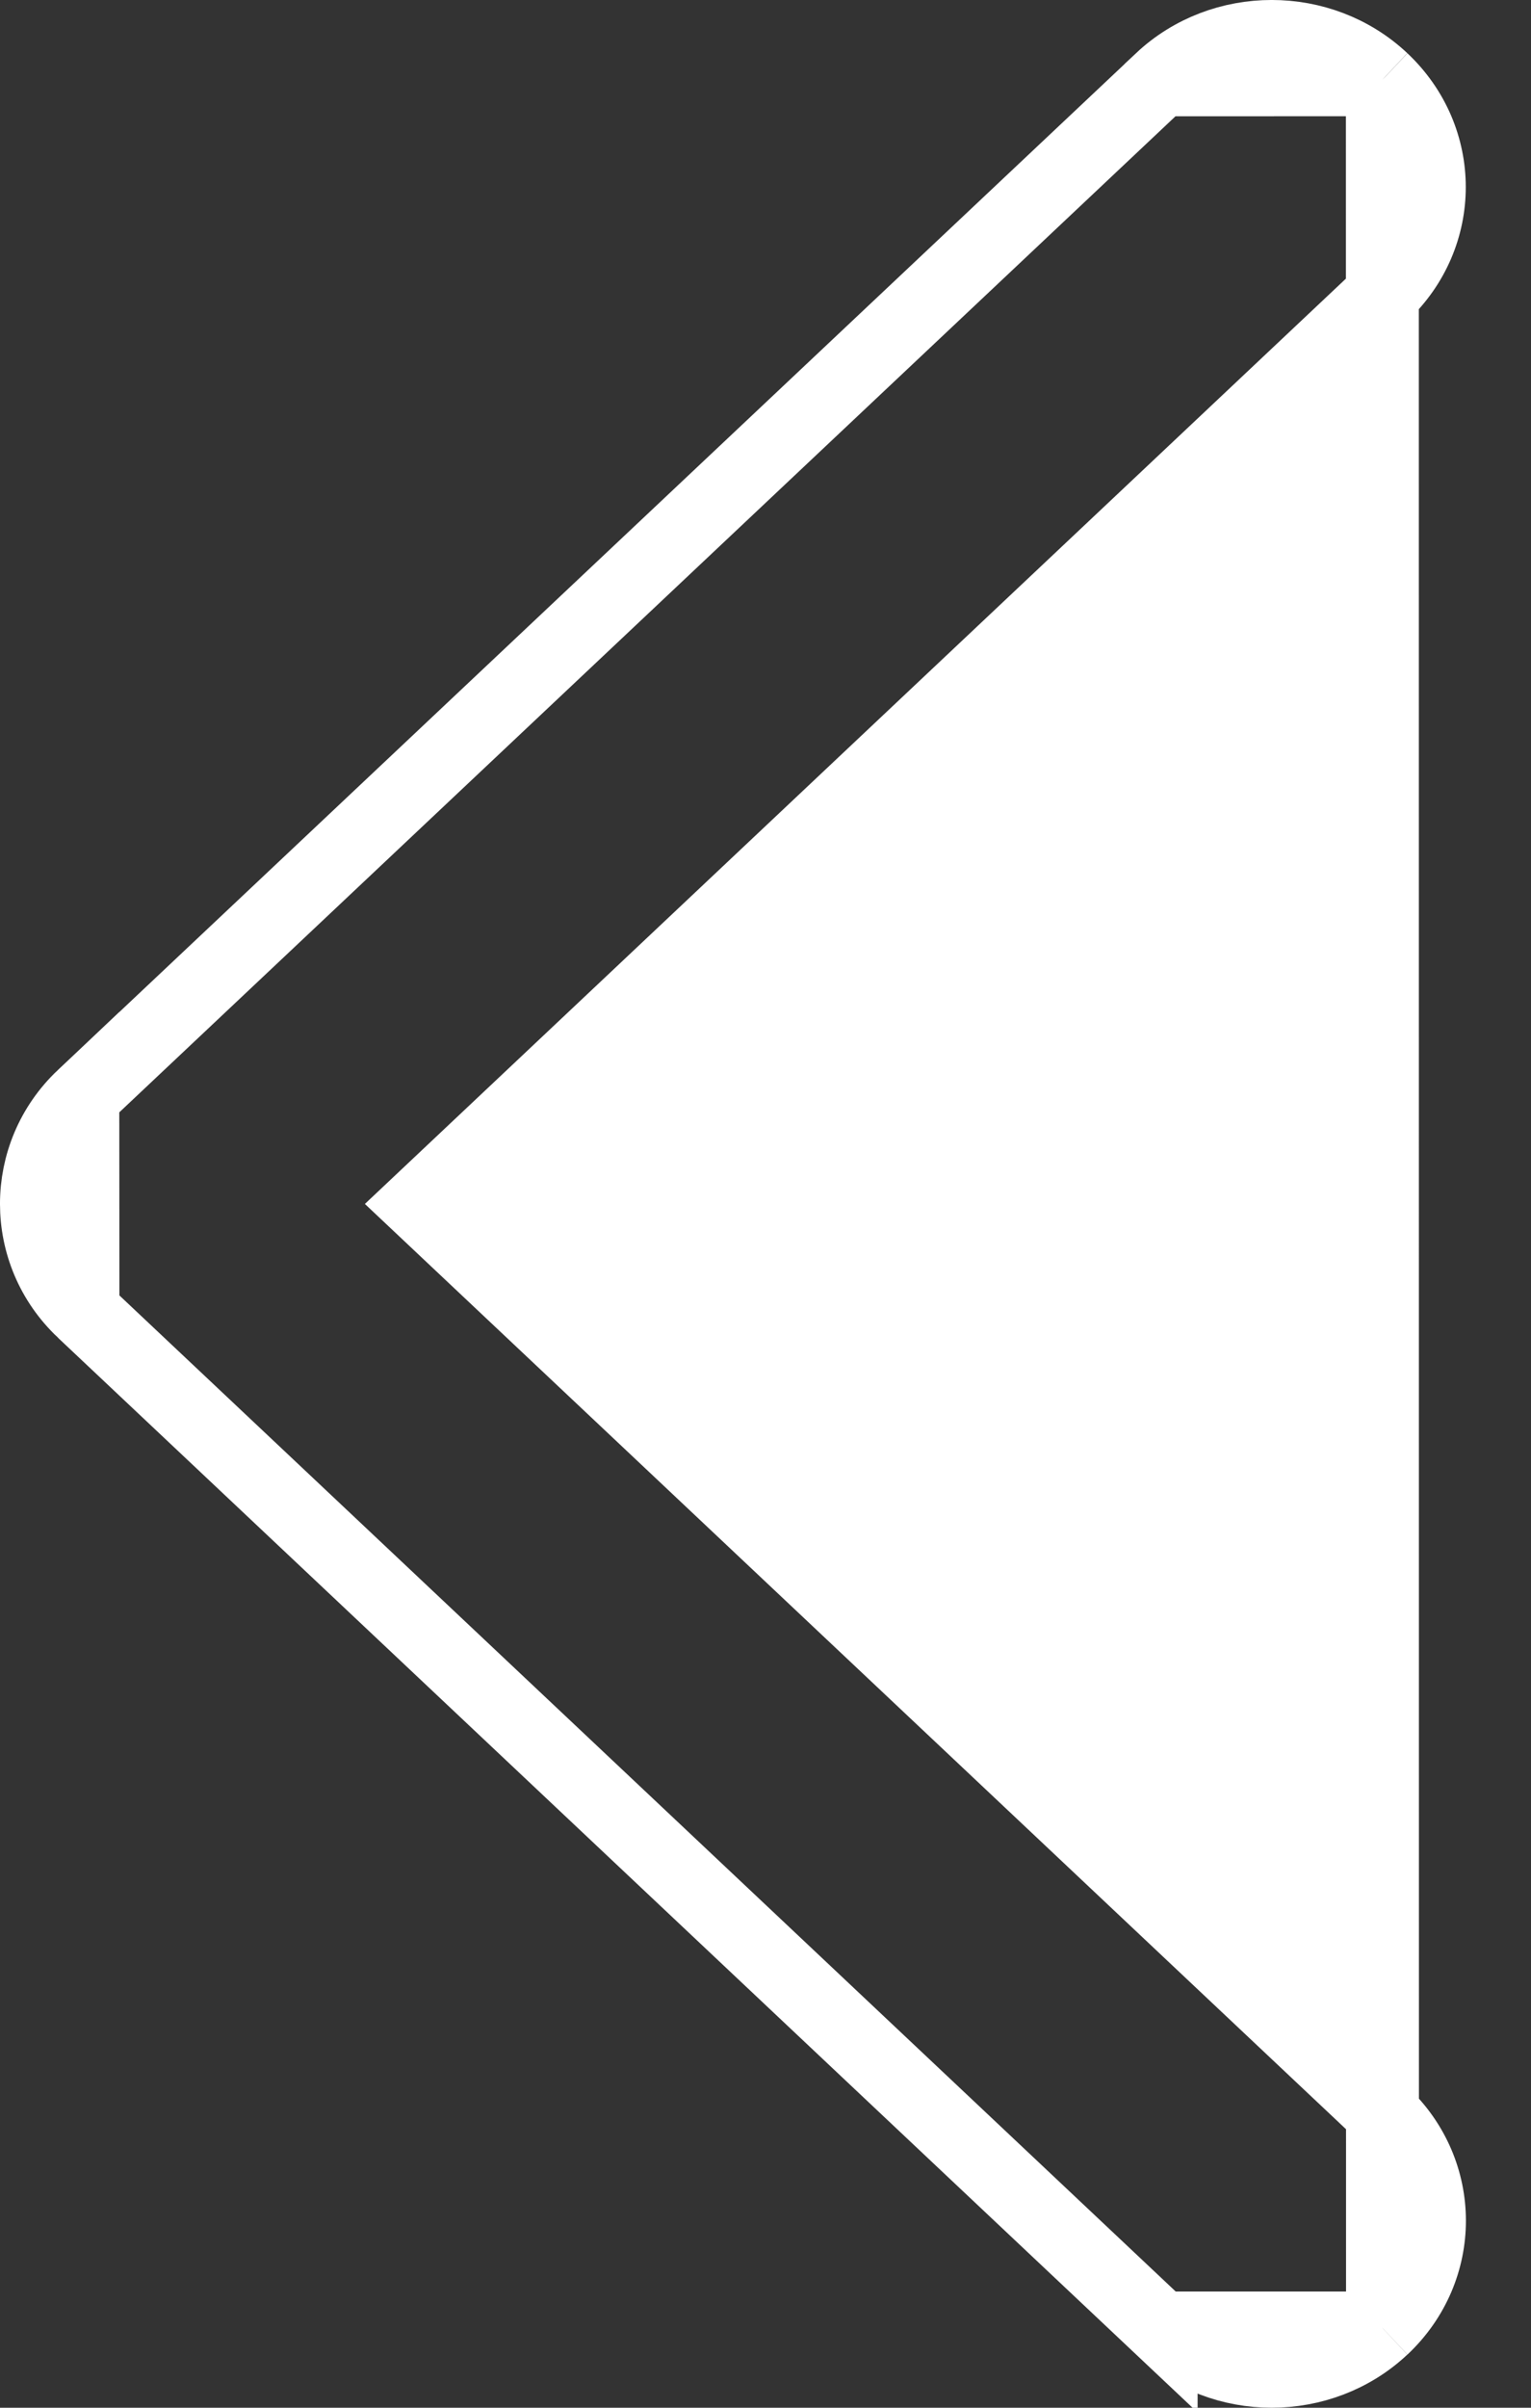 <svg width="21" height="33" viewBox="0 0 21 33" fill="none" xmlns="http://www.w3.org/2000/svg">
<rect x="0" y="0" width="21" height="33" fill="#333333" stroke="none"/>
<path d="M15.927 31.907L15.927 31.906L1.138 17.971L15.927 31.907ZM15.927 31.907C16.768 32.698 18.12 32.697 18.962 31.907L18.963 31.907M15.927 31.907H18.963M18.963 31.907C19.822 31.099 19.822 29.774 18.963 28.967L5.734 16.501L18.961 4.035C18.961 4.035 18.961 4.035 18.961 4.035C19.82 3.227 19.82 1.903 18.962 1.094L18.961 1.093M18.963 31.907L18.961 1.093M18.961 1.093C18.12 0.302 16.767 0.302 15.925 1.093L15.925 1.094M18.961 1.093L15.925 1.094M15.925 1.094L1.136 15.03L1.136 15.03M15.925 1.094L1.136 15.03M1.136 15.03C0.288 15.831 0.287 17.17 1.138 17.97L1.136 15.03Z" fill="white" stroke="white"/>
</svg>
